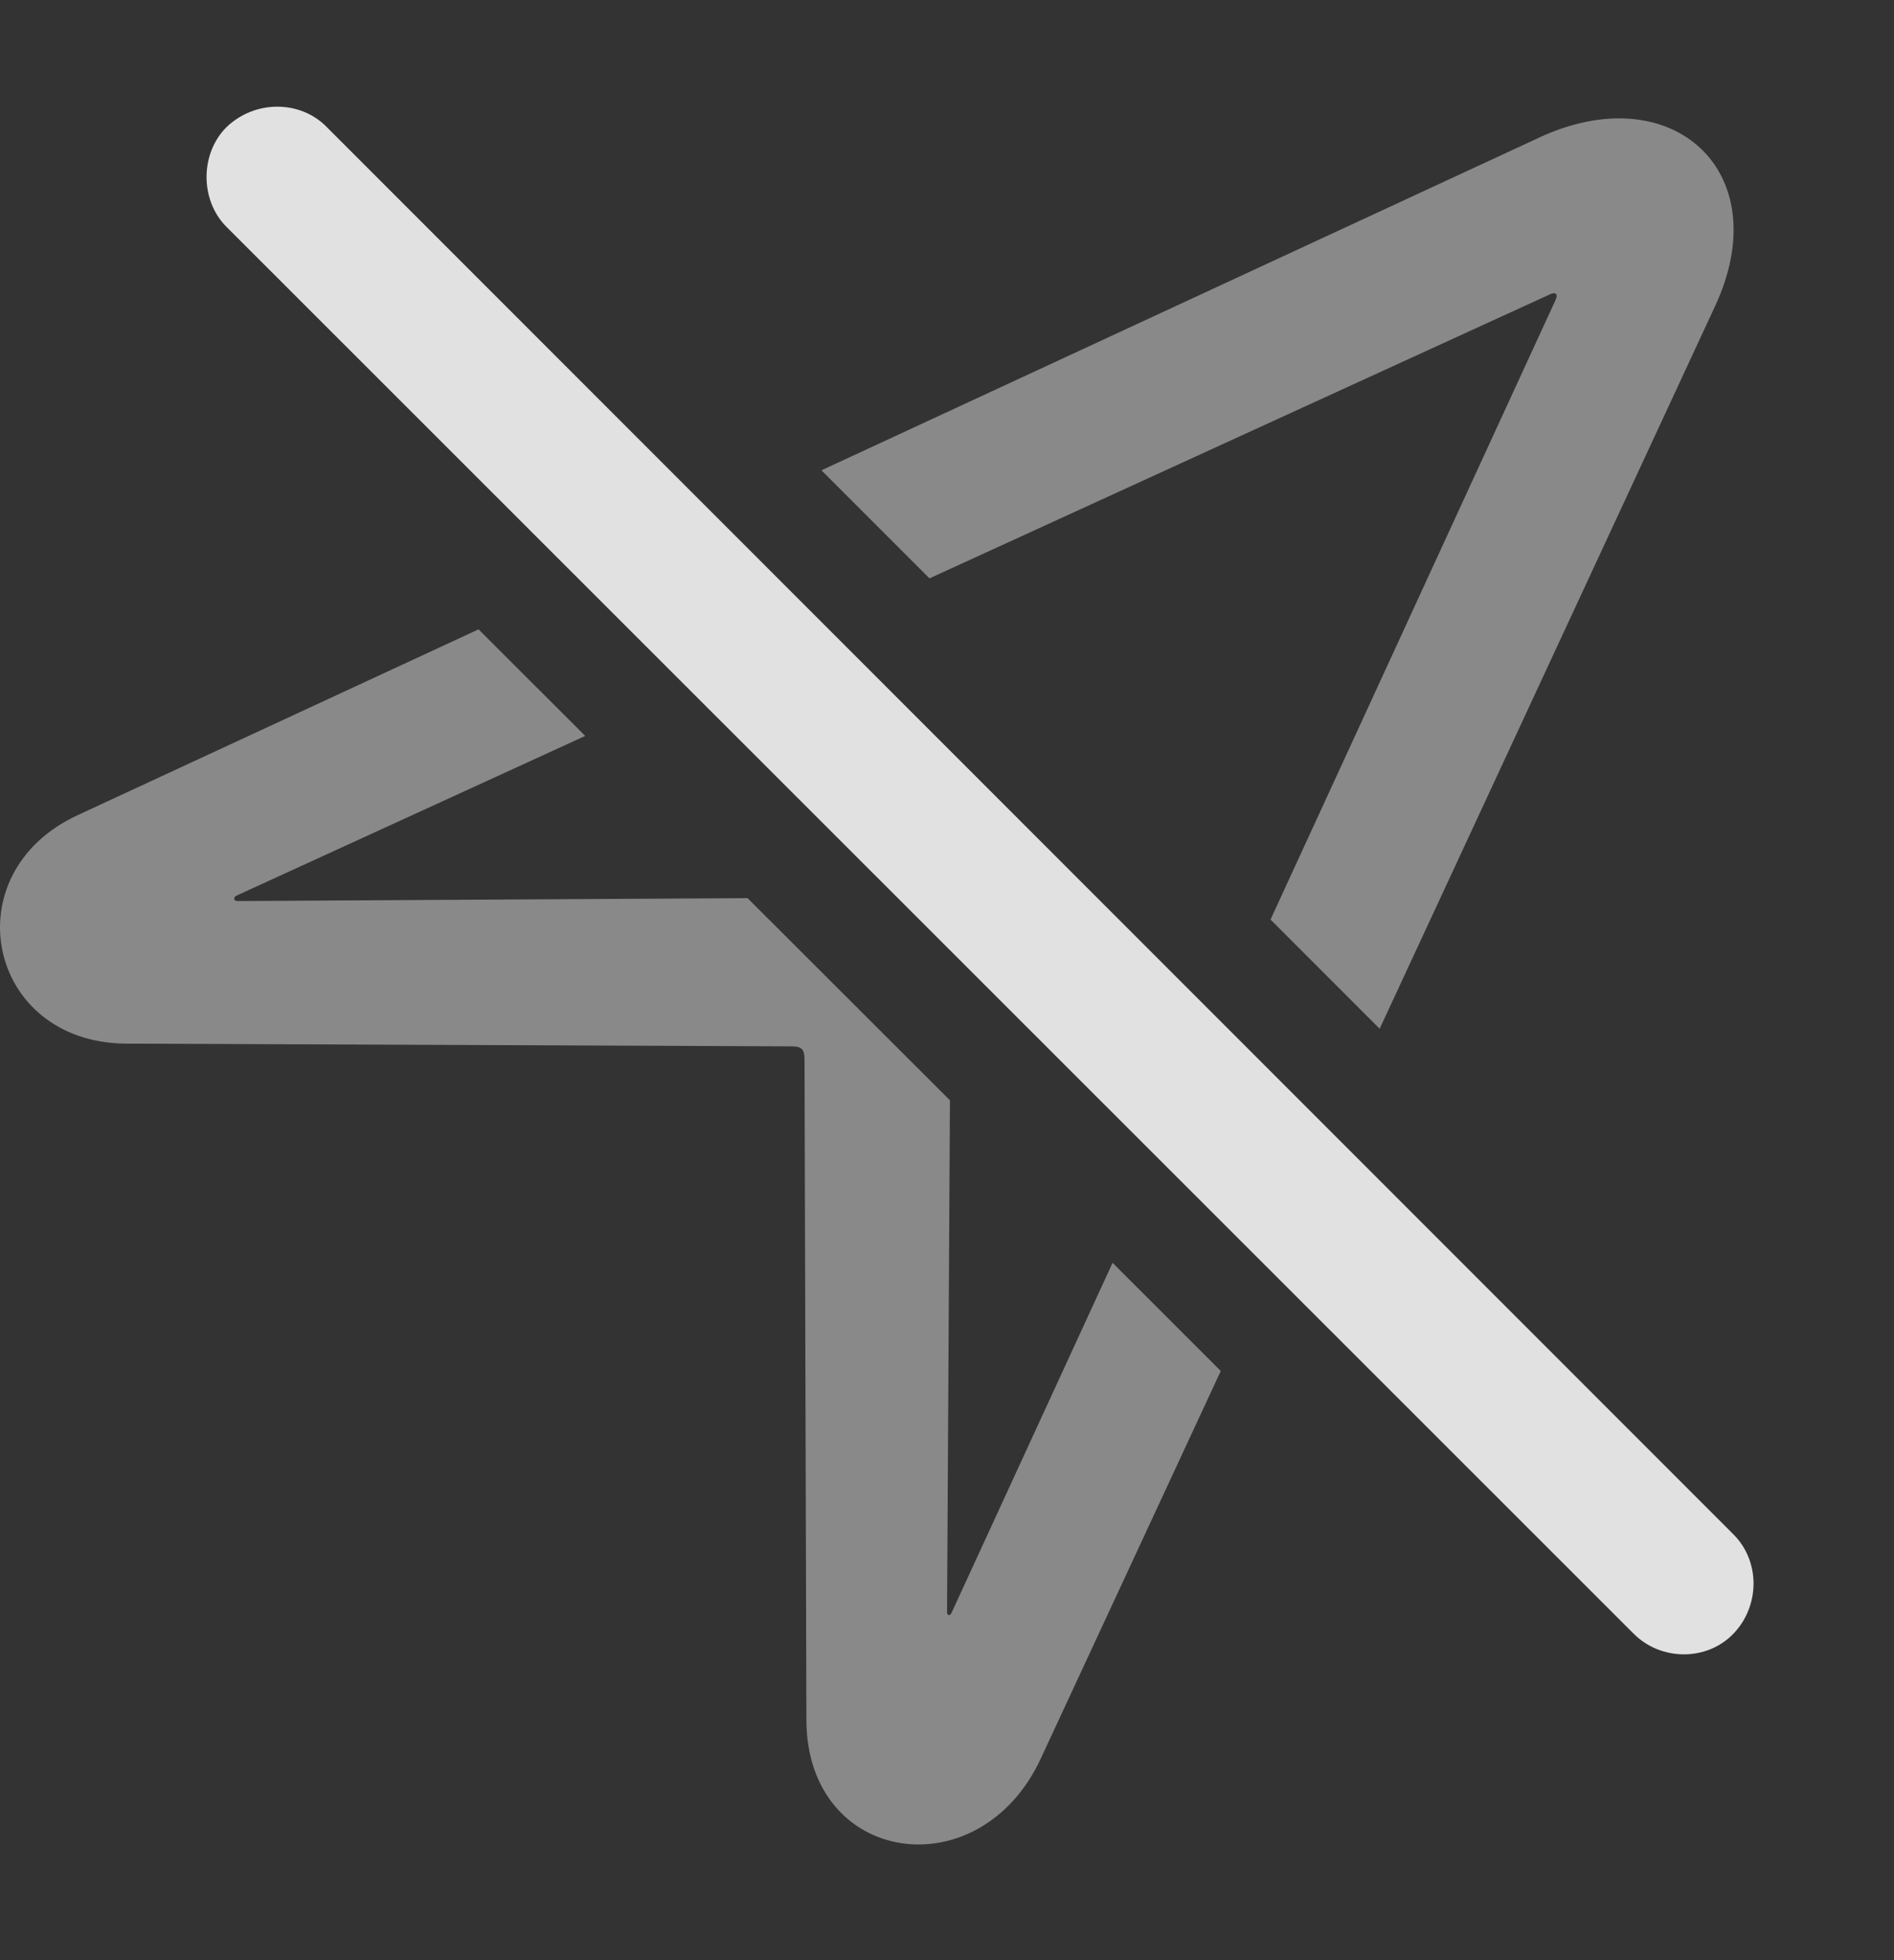 <?xml version="1.0" encoding="UTF-8"?>
<!--Generator: Apple Native CoreSVG 341-->
<!DOCTYPE svg
PUBLIC "-//W3C//DTD SVG 1.1//EN"
       "http://www.w3.org/Graphics/SVG/1.1/DTD/svg11.dtd">
<svg version="1.1" xmlns="http://www.w3.org/2000/svg" xmlns:xlink="http://www.w3.org/1999/xlink" viewBox="0 0 20.253 20.952">
 <rect x="0" y="0" width="20.253" height="20.952" fill="#333333" stroke="none"/>
 <g>
  <rect height="20.952" opacity="0" width="20.253" x="0" y="0"/>
  <path d="M6.258 7.866L2.529 9.573C2.49 9.592 2.5 9.631 2.539 9.631L7.994 9.6L10.158 11.761L10.127 17.229C10.127 17.268 10.156 17.278 10.175 17.239L11.897 13.498L13.054 14.654L11.132 18.791C10.478 20.207 8.632 19.934 8.623 18.391L8.603 11.331C8.603 11.213 8.574 11.184 8.457 11.184L1.347 11.155C-0.137 11.145-0.518 9.338 0.83 8.713L5.117 6.727ZM18.339 3.274L14.753 10.996L13.586 9.829L16.63 3.215C16.669 3.137 16.63 3.118 16.572 3.147L9.939 6.182L8.784 5.027L16.445 1.477C17.871 0.803 19.013 1.829 18.339 3.274Z" fill="white" fill-opacity="0.425"/>
  <path d="M17.47 17.463C17.763 17.756 18.252 17.756 18.535 17.463C18.818 17.17 18.828 16.692 18.535 16.399L3.496 1.36C3.212 1.067 2.724 1.067 2.421 1.36C2.138 1.643 2.138 2.141 2.421 2.424Z" fill="white" fill-opacity="0.85"/>
 </g>
</svg>
